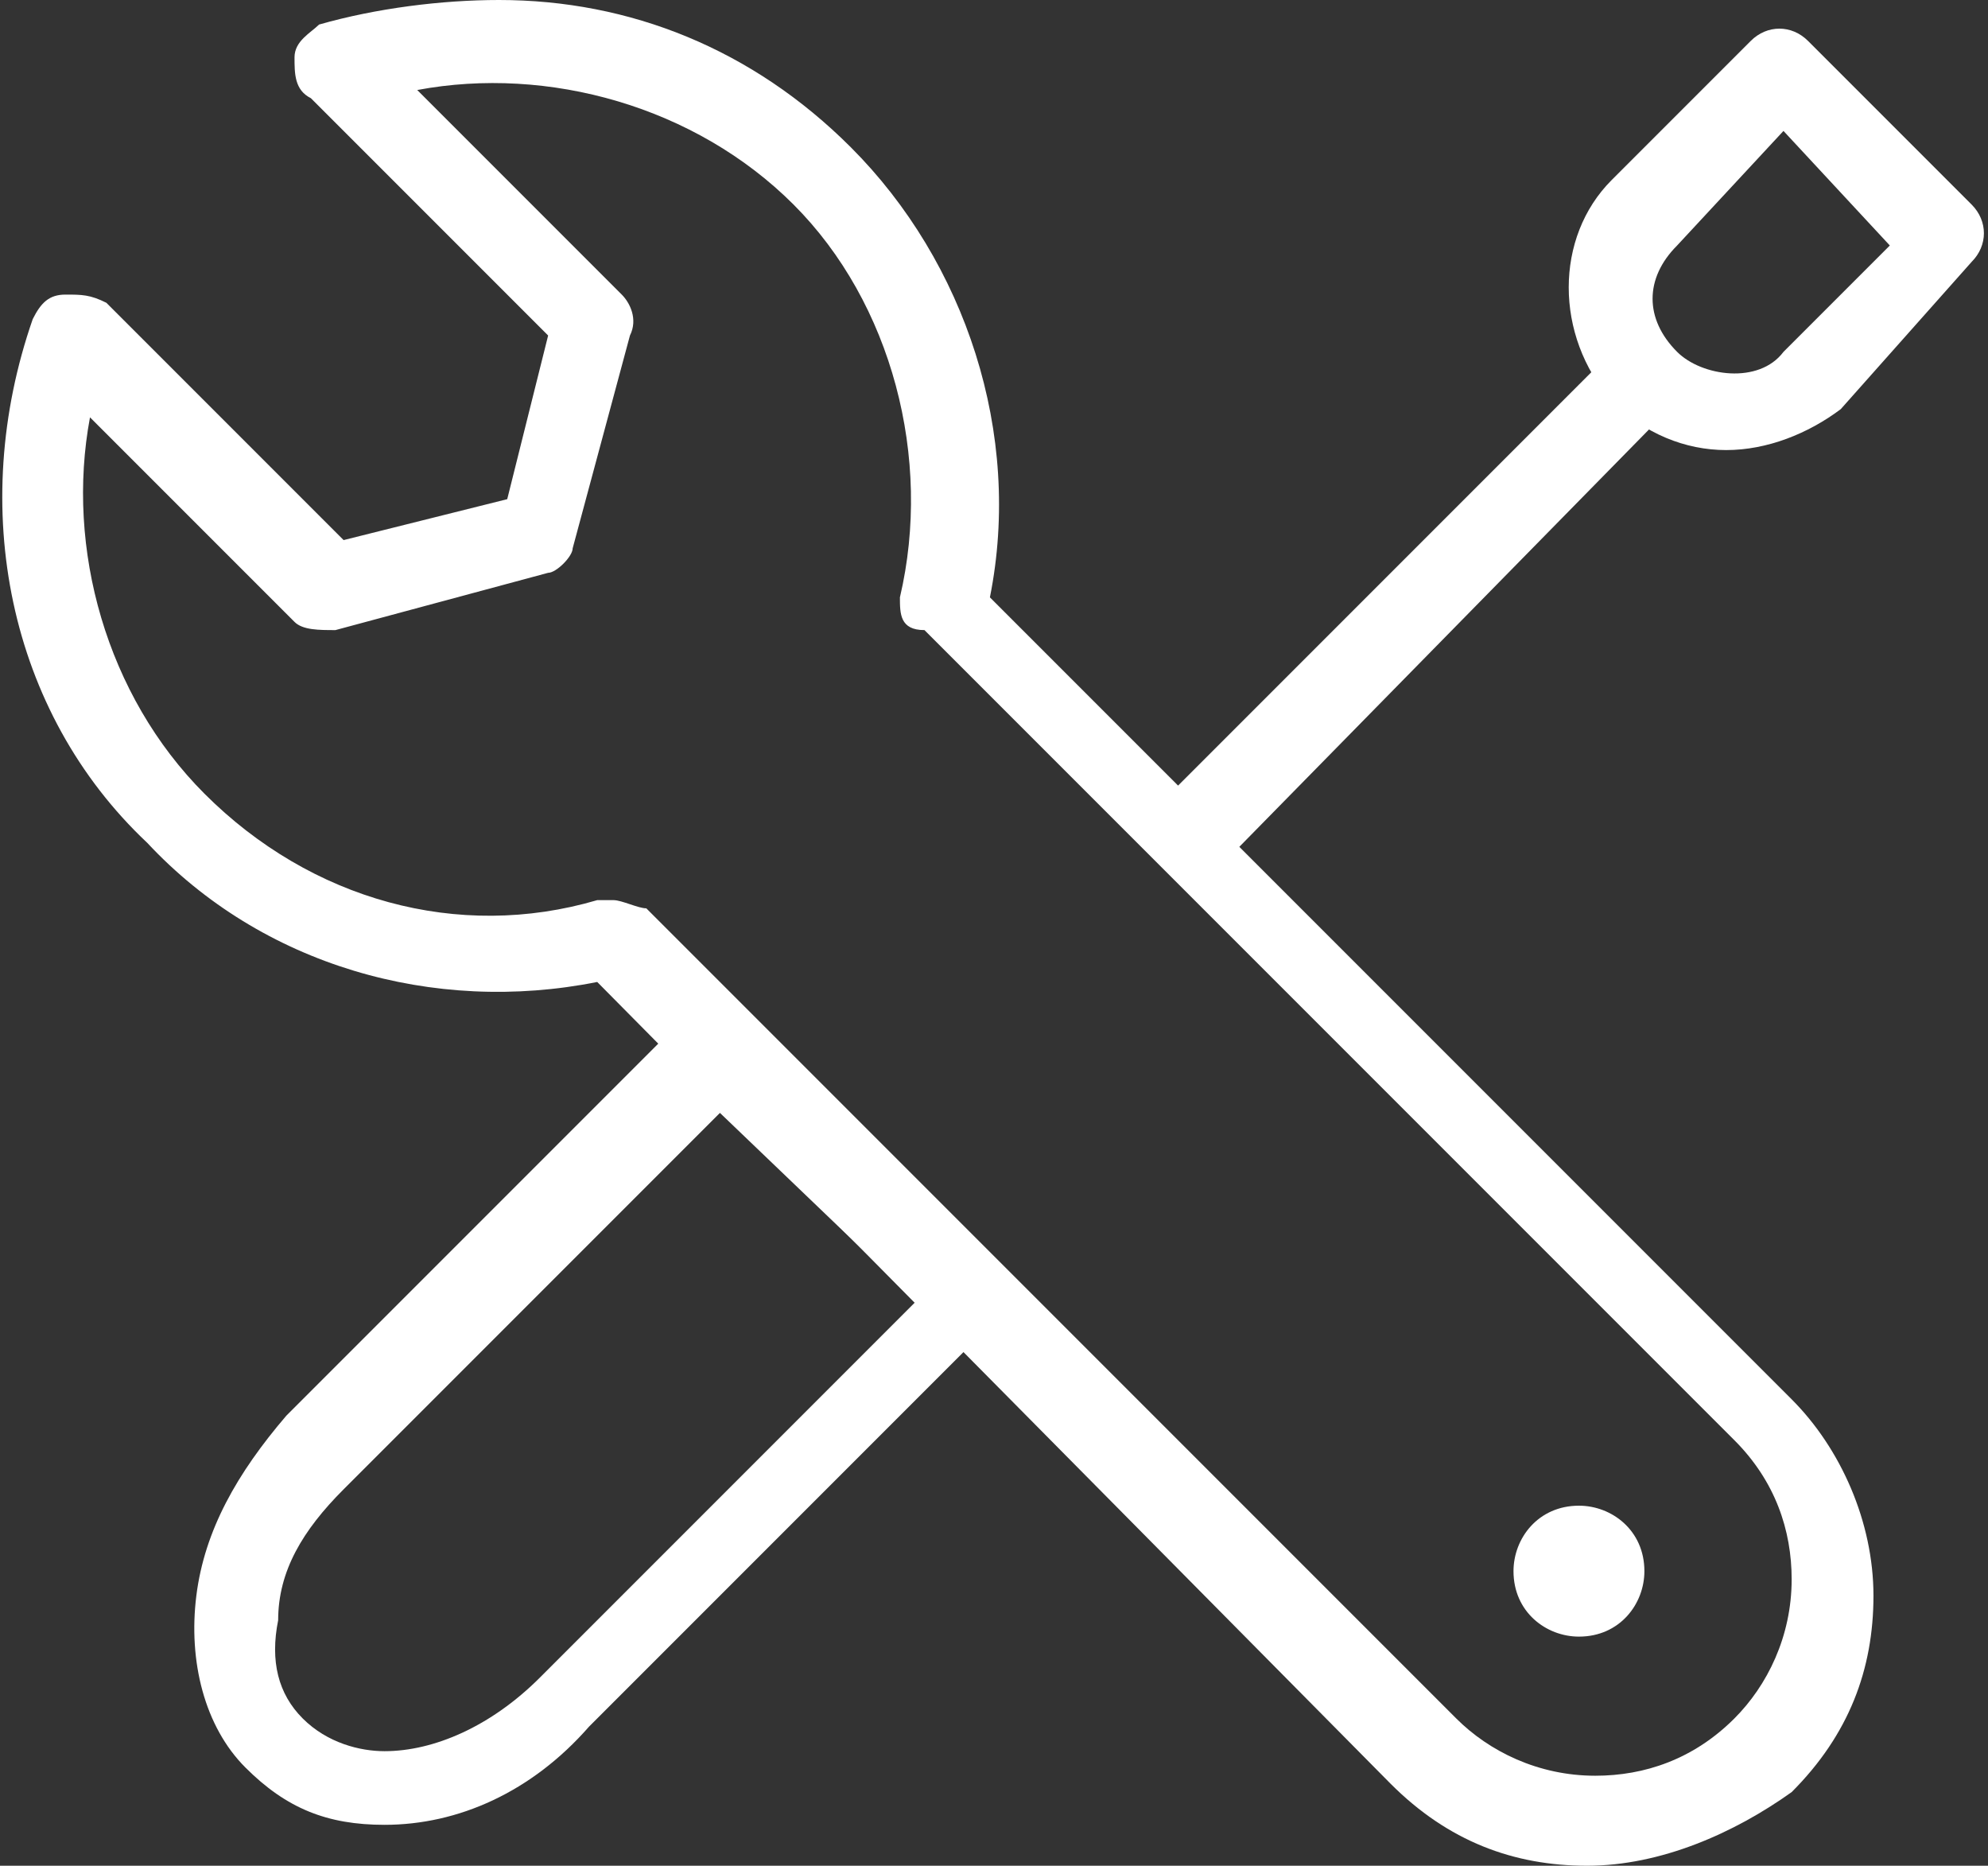 <?xml version="1.0" encoding="utf-8"?>
<!-- Generator: Adobe Illustrator 22.0.1, SVG Export Plug-In . SVG Version: 6.00 Build 0)  -->
<svg version="1.1" id="Capa_1" xmlns="http://www.w3.org/2000/svg" xmlns:xlink="http://www.w3.org/1999/xlink" x="0px" y="0px"
	 viewBox="0 0 24.3 22.8" style="enable-background:new 0 0 24.3 22.8;" xml:space="preserve">
<rect x="0" y="0" width="24.3" height="22.8" fill="#333333" stroke="none"/>
<style type="text/css">
	.st0{fill:#FFFFFF;}
</style>
<g>
	<g>
		<g>
			<path class="st0" d="M4.7,22.3c-0.7,0-1.2-0.2-1.7-0.7c-0.5-0.5-0.7-1.3-0.6-2.1c0.1-0.8,0.5-1.5,1.1-2.2l4.9-4.9
				c0.2-0.2,0.5-0.2,0.7,0l3,3c0.1,0.1,0.1,0.2,0.1,0.4c0,0.1-0.1,0.3-0.1,0.4l-4.9,4.9C6.5,21.9,5.6,22.3,4.7,22.3L4.7,22.3z
				 M8.8,13.6l-4.6,4.6c-0.5,0.5-0.8,1-0.8,1.6c-0.1,0.5,0,0.9,0.3,1.2c0.3,0.3,0.7,0.4,1,0.4c0.6,0,1.3-0.3,1.9-0.9l4.6-4.6
				L8.8,13.6L8.8,13.6z"/>
		</g>
		<g>
			<path class="st0" d="M21.1,5.5c-0.5,0-1-0.2-1.4-0.6c-0.7-0.8-0.7-2,0-2.7l1.7-1.7c0.2-0.2,0.5-0.2,0.7,0l2,2
				c0.2,0.2,0.2,0.5,0,0.7L22.5,5C22.1,5.3,21.6,5.5,21.1,5.5L21.1,5.5z M21.8,1.6L20.5,3c-0.4,0.4-0.4,0.9,0,1.3
				c0.3,0.3,1,0.4,1.3,0l1.3-1.3L21.8,1.6L21.8,1.6z"/>
		</g>
		<g>
			<path class="st0" d="M14.6,10.6c-0.1,0-0.3,0-0.4-0.1c-0.2-0.2-0.2-0.5,0-0.7l5.5-5.5c0.2-0.2,0.5-0.2,0.7,0s0.2,0.5,0,0.7
				L15,10.5C14.9,10.6,14.7,10.6,14.6,10.6L14.6,10.6z"/>
		</g>
	</g>
	<g>
		<path class="st0" d="M19.4,22.8L19.4,22.8c-0.9,0-1.7-0.3-2.4-1L7.3,12c-2,0.4-4.1-0.2-5.5-1.7C0.1,8.7-0.4,6.2,0.4,3.9
			c0.1-0.2,0.2-0.3,0.4-0.3c0.2,0,0.3,0,0.5,0.1l2.9,2.9l2-0.5l0.5-2L3.8,1.2C3.6,1.1,3.6,0.9,3.6,0.7c0-0.2,0.2-0.3,0.3-0.4
			C4.6,0.1,5.4,0,6.1,0c1.6,0,3.1,0.6,4.3,1.8c1.4,1.4,2.1,3.5,1.7,5.5l9.8,9.8c0.6,0.6,1,1.5,1,2.4c0,0.9-0.3,1.7-1,2.4
			C21.2,22.4,20.3,22.8,19.4,22.8L19.4,22.8z M7.5,11c0.1,0,0.3,0.1,0.4,0.1l9.9,9.9c0.4,0.4,1,0.7,1.7,0.7l0,0
			c0.6,0,1.2-0.2,1.7-0.7c0.4-0.4,0.7-1,0.7-1.7c0-0.6-0.2-1.2-0.7-1.7l-9.9-9.9C11,7.7,11,7.5,11,7.3c0.4-1.7-0.1-3.6-1.3-4.8
			c-1.2-1.2-3-1.7-4.6-1.4l2.5,2.5c0.1,0.1,0.2,0.3,0.1,0.5L7,6.7C7,6.8,6.8,7,6.7,7L4.1,7.7c-0.2,0-0.4,0-0.5-0.1L1.1,5.1
			C0.8,6.7,1.3,8.5,2.5,9.7c1.3,1.3,3.1,1.8,4.8,1.3C7.4,11,7.4,11,7.5,11L7.5,11z"/>
	</g>
	<g>
		<path class="st0" d="M19.3,18.4c-0.5,0-0.8,0.4-0.8,0.8c0,0.5,0.4,0.8,0.8,0.8c0.5,0,0.8-0.4,0.8-0.8
			C20.1,18.7,19.7,18.4,19.3,18.4L19.3,18.4z"/>
	</g>
</g>
</svg>
